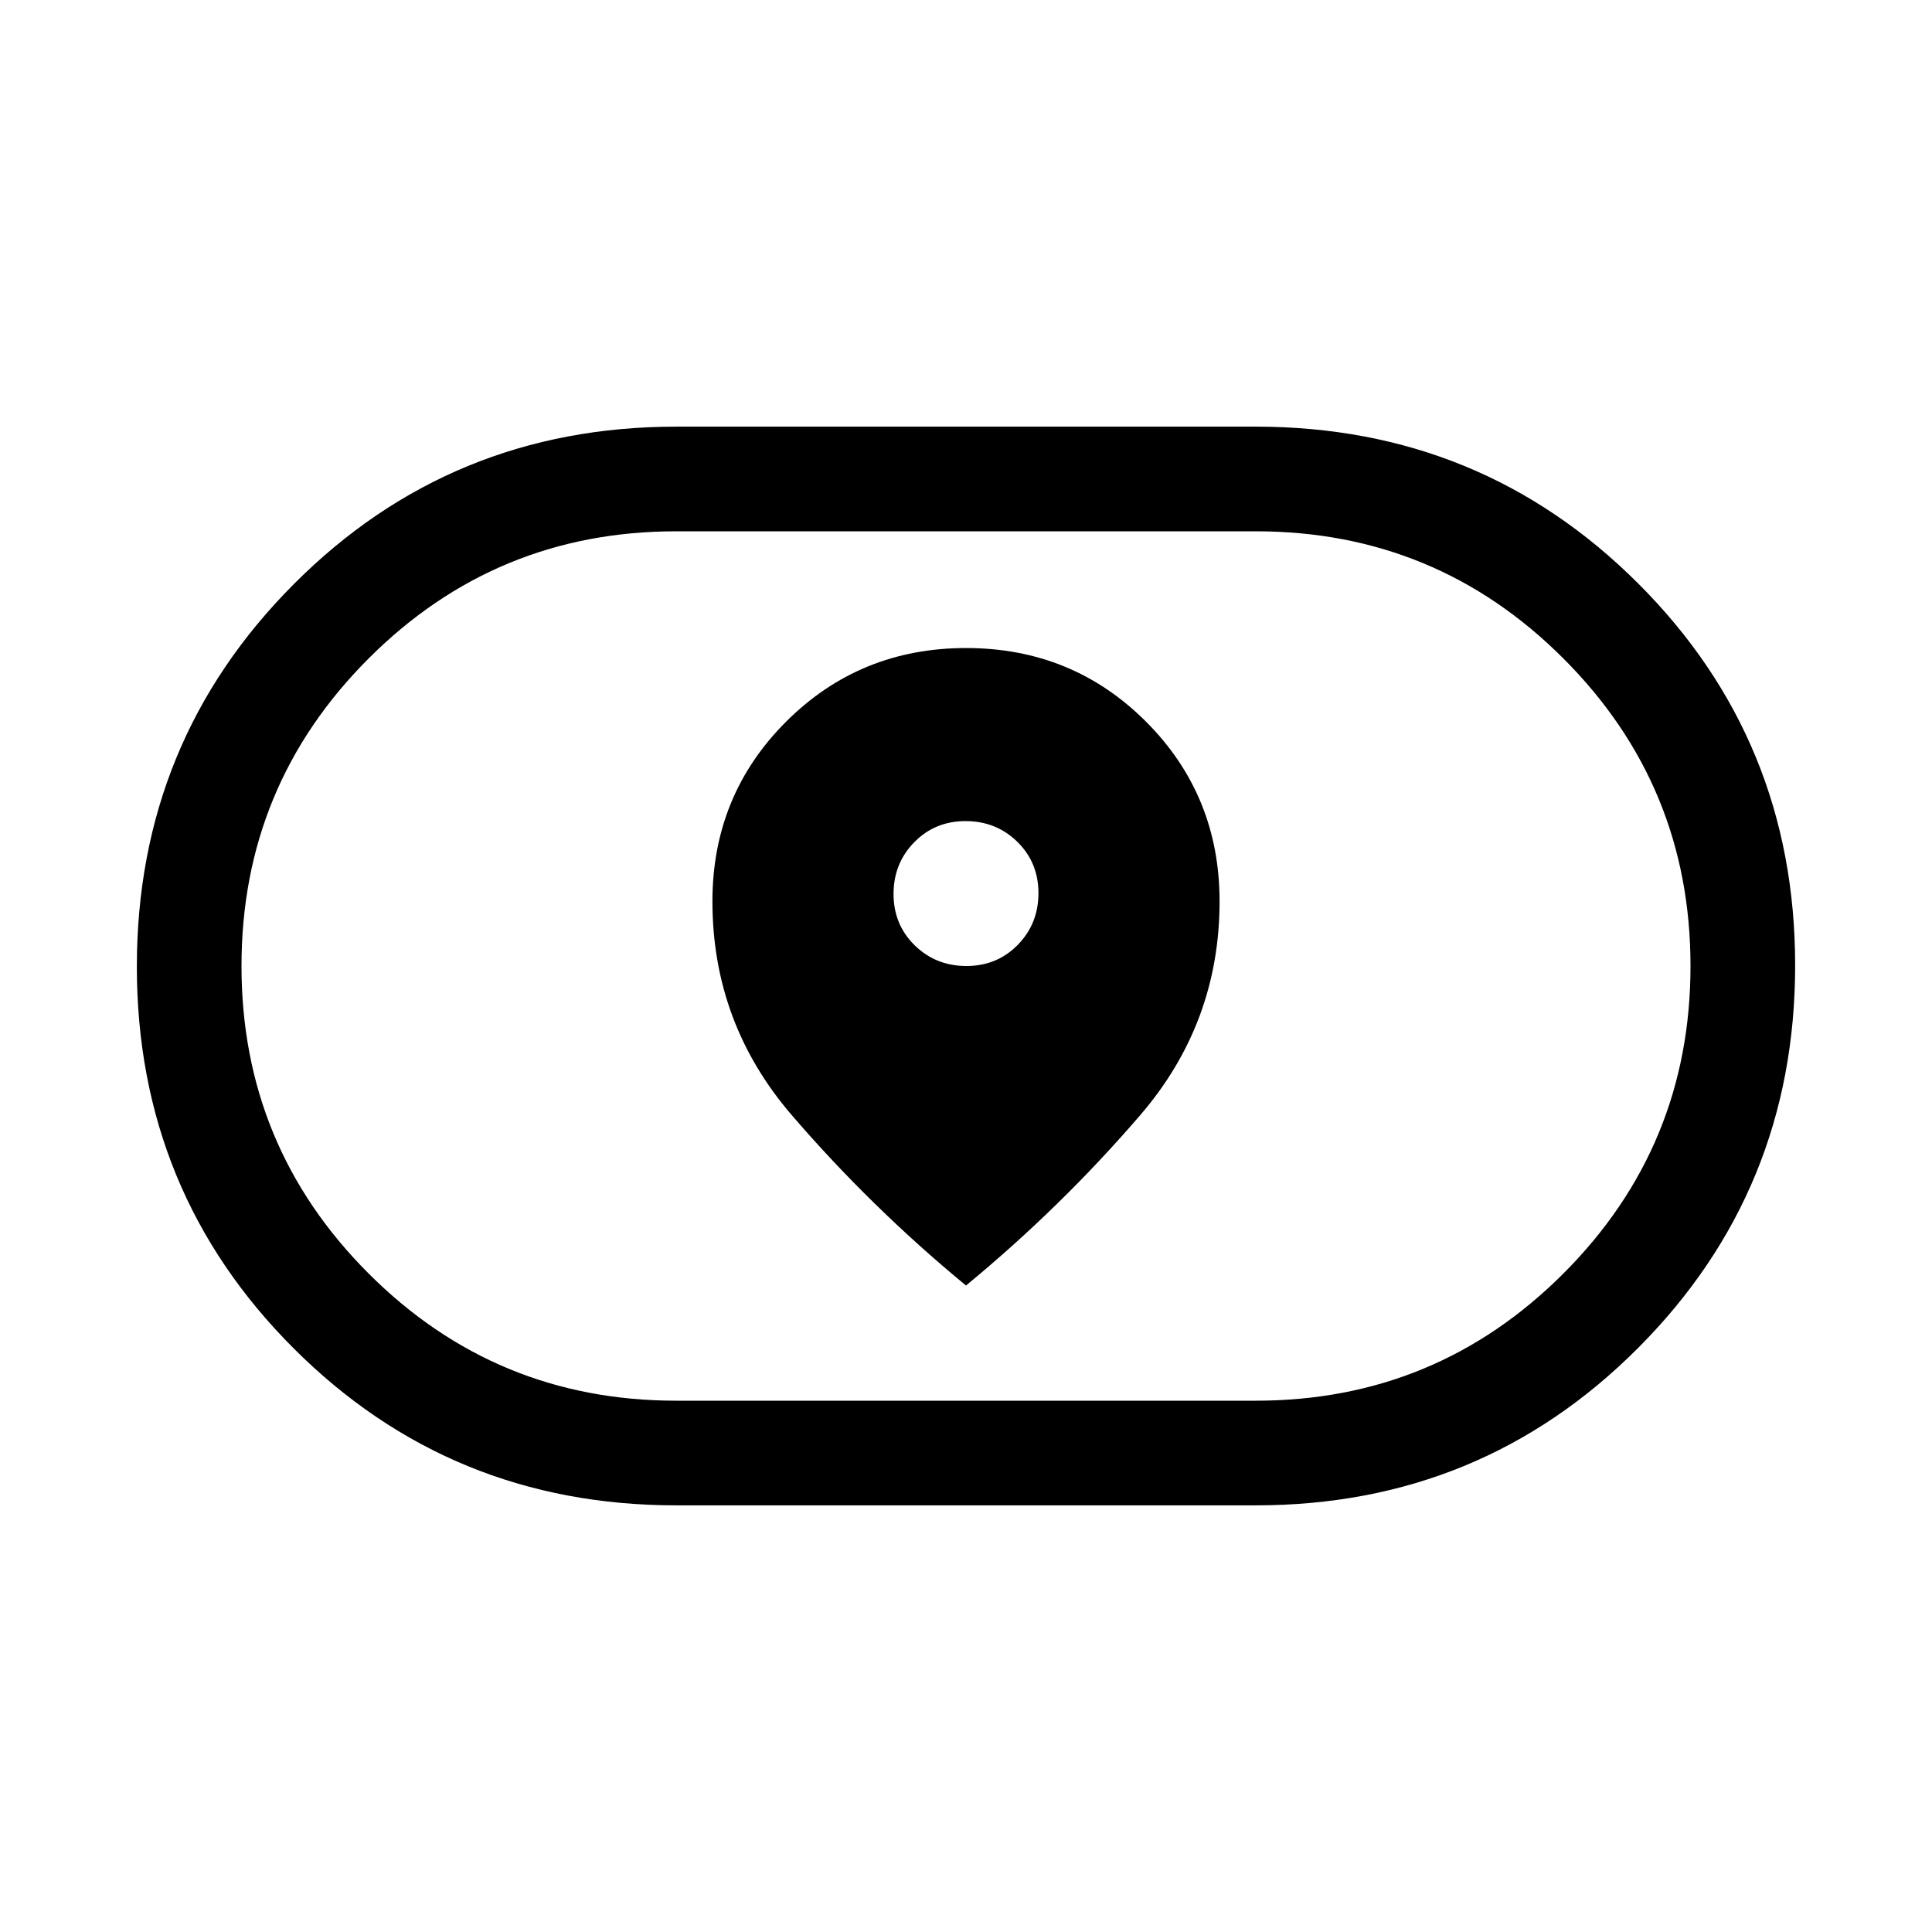 <svg xmlns="http://www.w3.org/2000/svg" height="20" viewBox="0 -960 960 960" width="20"><path d="M354.001-512.117q0 60.411 39.423 106.225 39.422 45.814 86.576 84.661 47.154-38.847 86.576-84.661 39.423-45.814 39.423-106.225 0-52.729-36.561-89.306-36.56-36.576-89.384-36.576-52.823 0-89.438 36.576-36.615 36.577-36.615 89.306ZM480.211-480Q465-480 454.5-490.289q-10.5-10.29-10.5-25.5Q444-531 454.289-541.5q10.29-10.5 25.5-10.5Q495-552 505.5-541.711q10.5 10.29 10.5 25.5Q516-501 505.711-490.5q-10.29 10.5-25.5 10.5ZM336-212.001q-111.985 0-189.992-77.915-78.007-77.915-78.007-189.769 0-111.853 78.007-190.083Q224.015-747.999 336-747.999h288q111.985 0 189.992 77.915 78.007 77.915 78.007 189.769 0 111.853-78.007 190.083Q735.985-212.001 624-212.001H336ZM336-264h288q89.64 0 152.82-63.18Q840-390.36 840-480q0-89.64-63.18-152.82Q713.64-696 624-696H336q-89.64 0-152.82 63.18Q120-569.64 120-480q0 89.64 63.18 152.82Q246.36-264 336-264Zm144-216Z"/></svg>